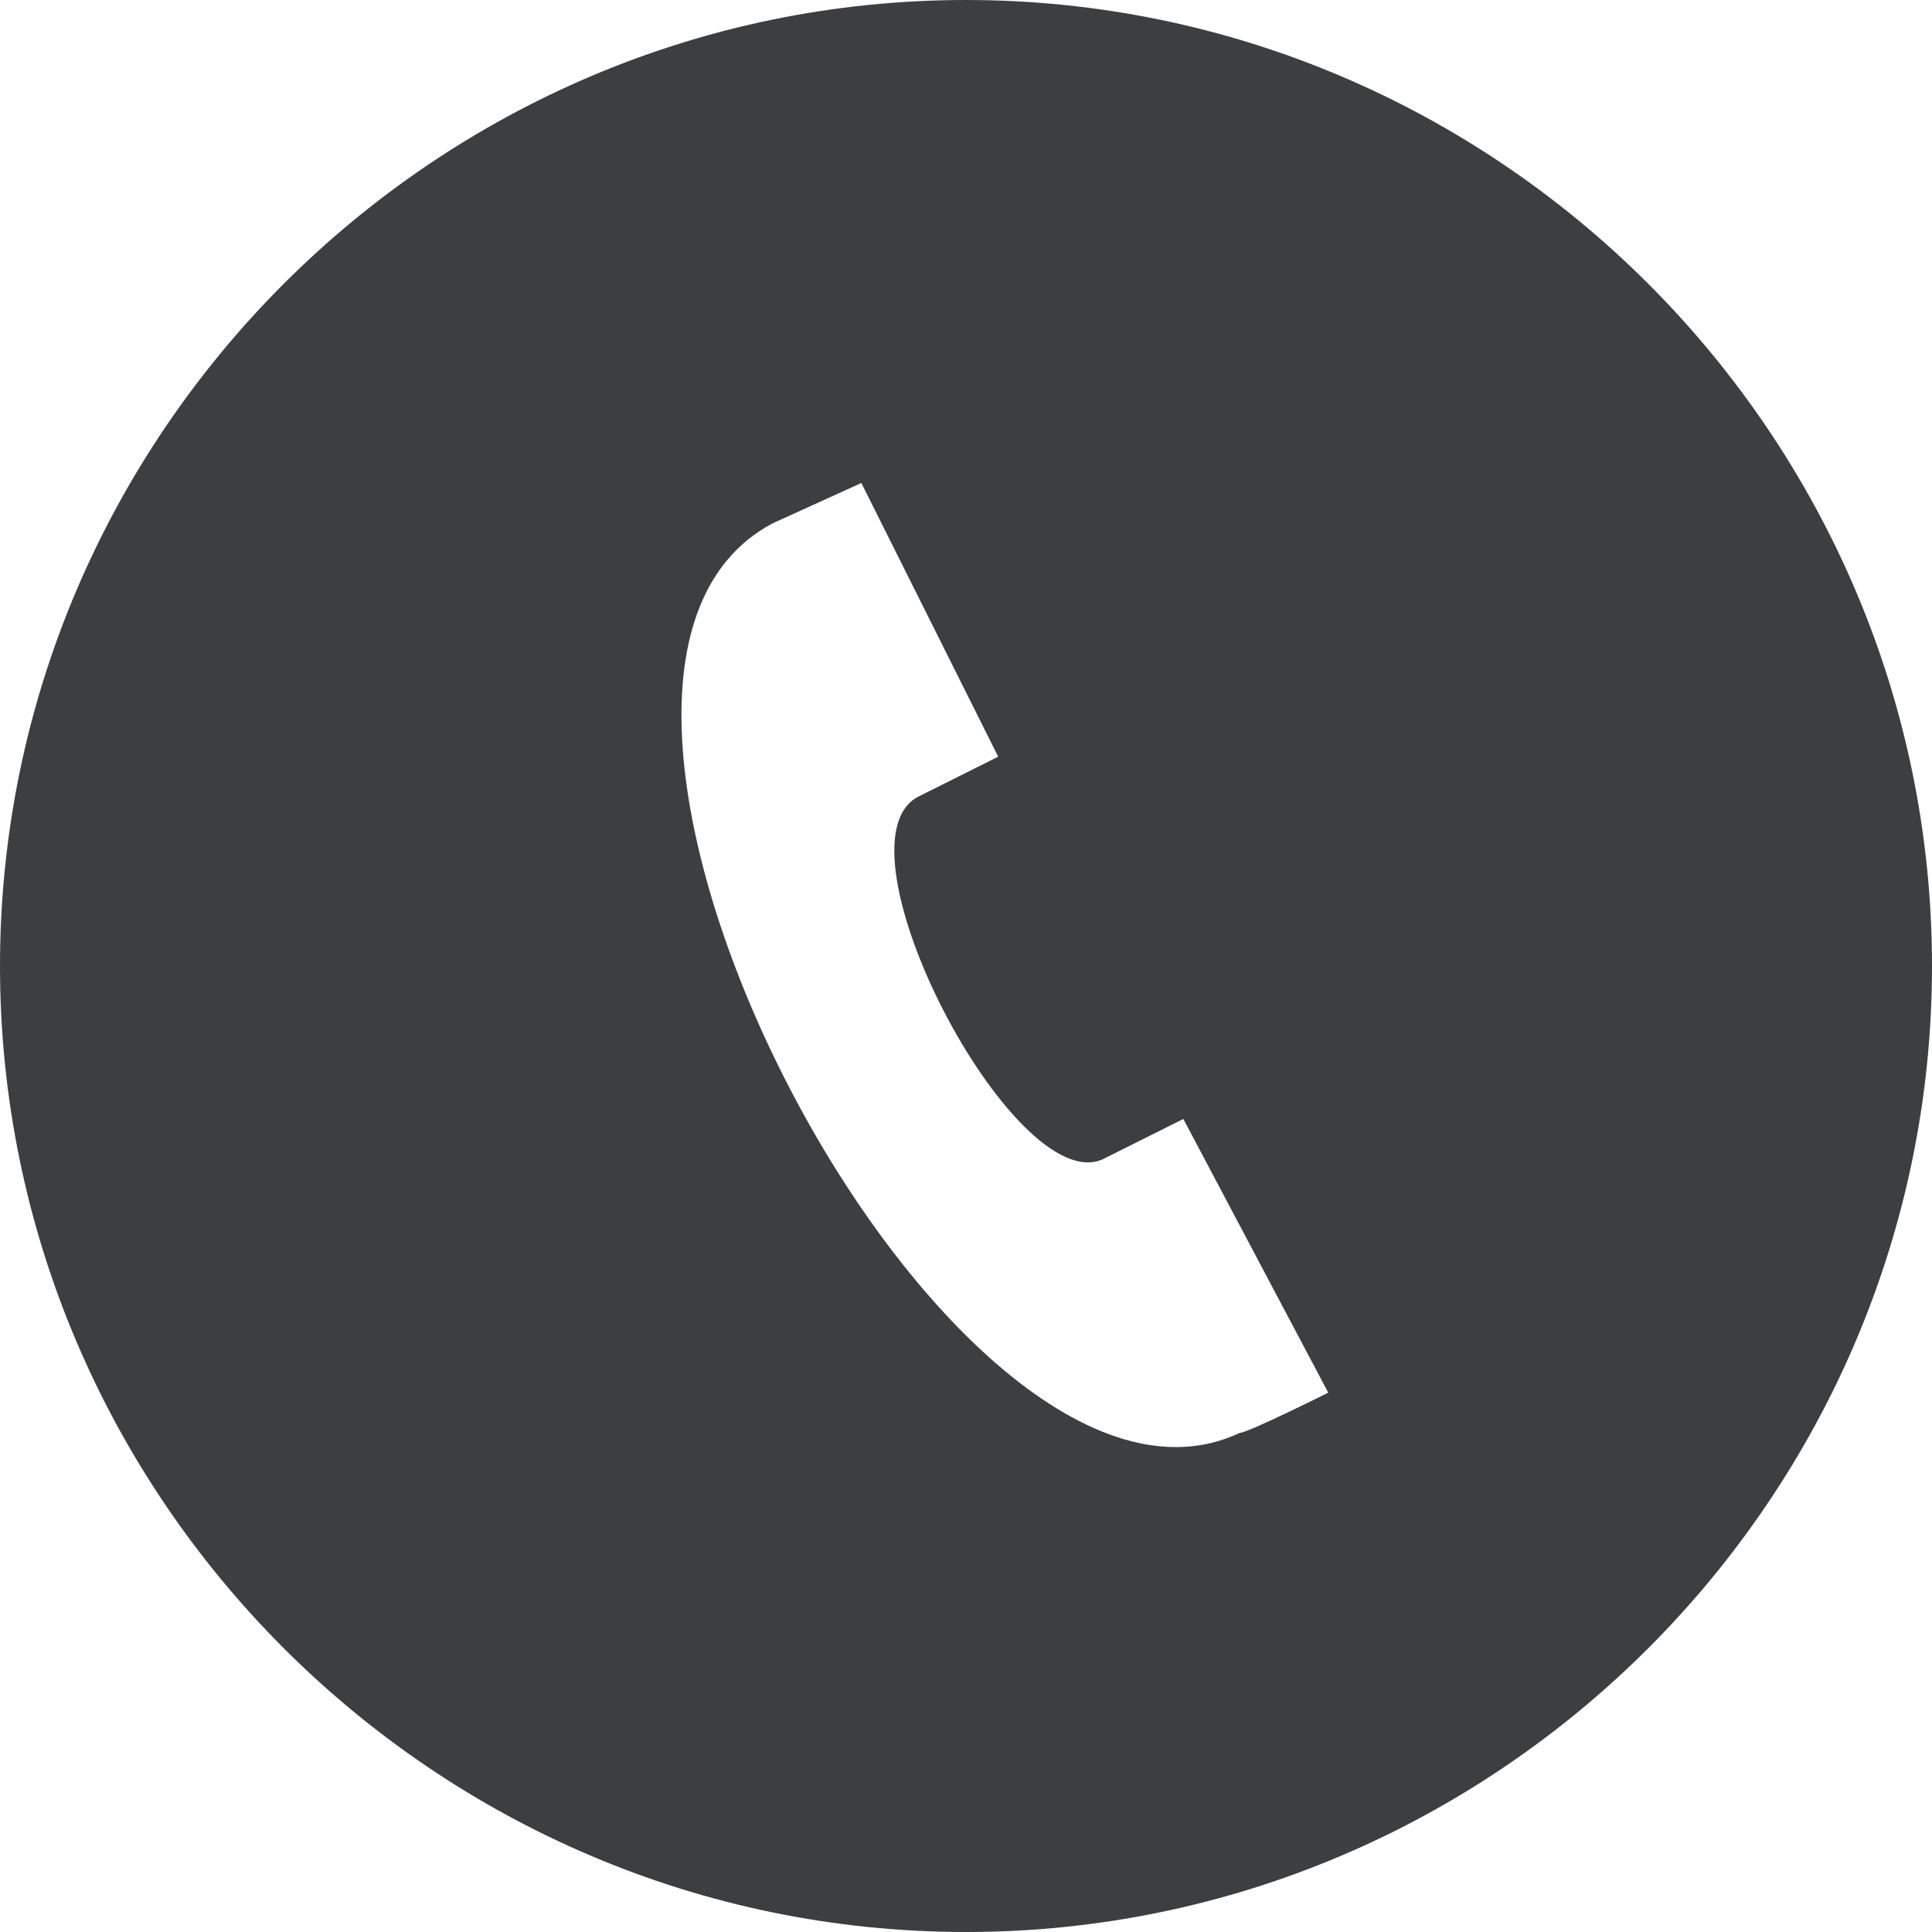 <?xml version="1.0" encoding="utf-8"?>
<!-- Generator: Adobe Illustrator 19.2.1, SVG Export Plug-In . SVG Version: 6.00 Build 0)  -->
<svg version="1.1" id="Layer_1" xmlns="http://www.w3.org/2000/svg" xmlns:xlink="http://www.w3.org/1999/xlink" x="0px" y="0px"
	 viewBox="0 0 24 24" style="enable-background:new 0 0 24 24;" xml:space="preserve">
<style type="text/css">
	.st0{fill:#3D3E40;}
</style>
<path class="st0" d="M12,0C5.4,0,0,5.4,0,12s5.4,12,12,12s12-5.4,12-12S18.6,0,12,0z M15.4,17.8C11.8,19.5,6,8.4,9.6,6.5
	c0,0,1.1-0.5,1.1-0.5l1.7,3.4l-1,0.5c-1.1,0.6,1.2,5,2.3,4.5c0,0,1-0.5,1-0.5l1.8,3.4C16.5,17.3,15.5,17.8,15.4,17.8L15.4,17.8z"/>
</svg>
